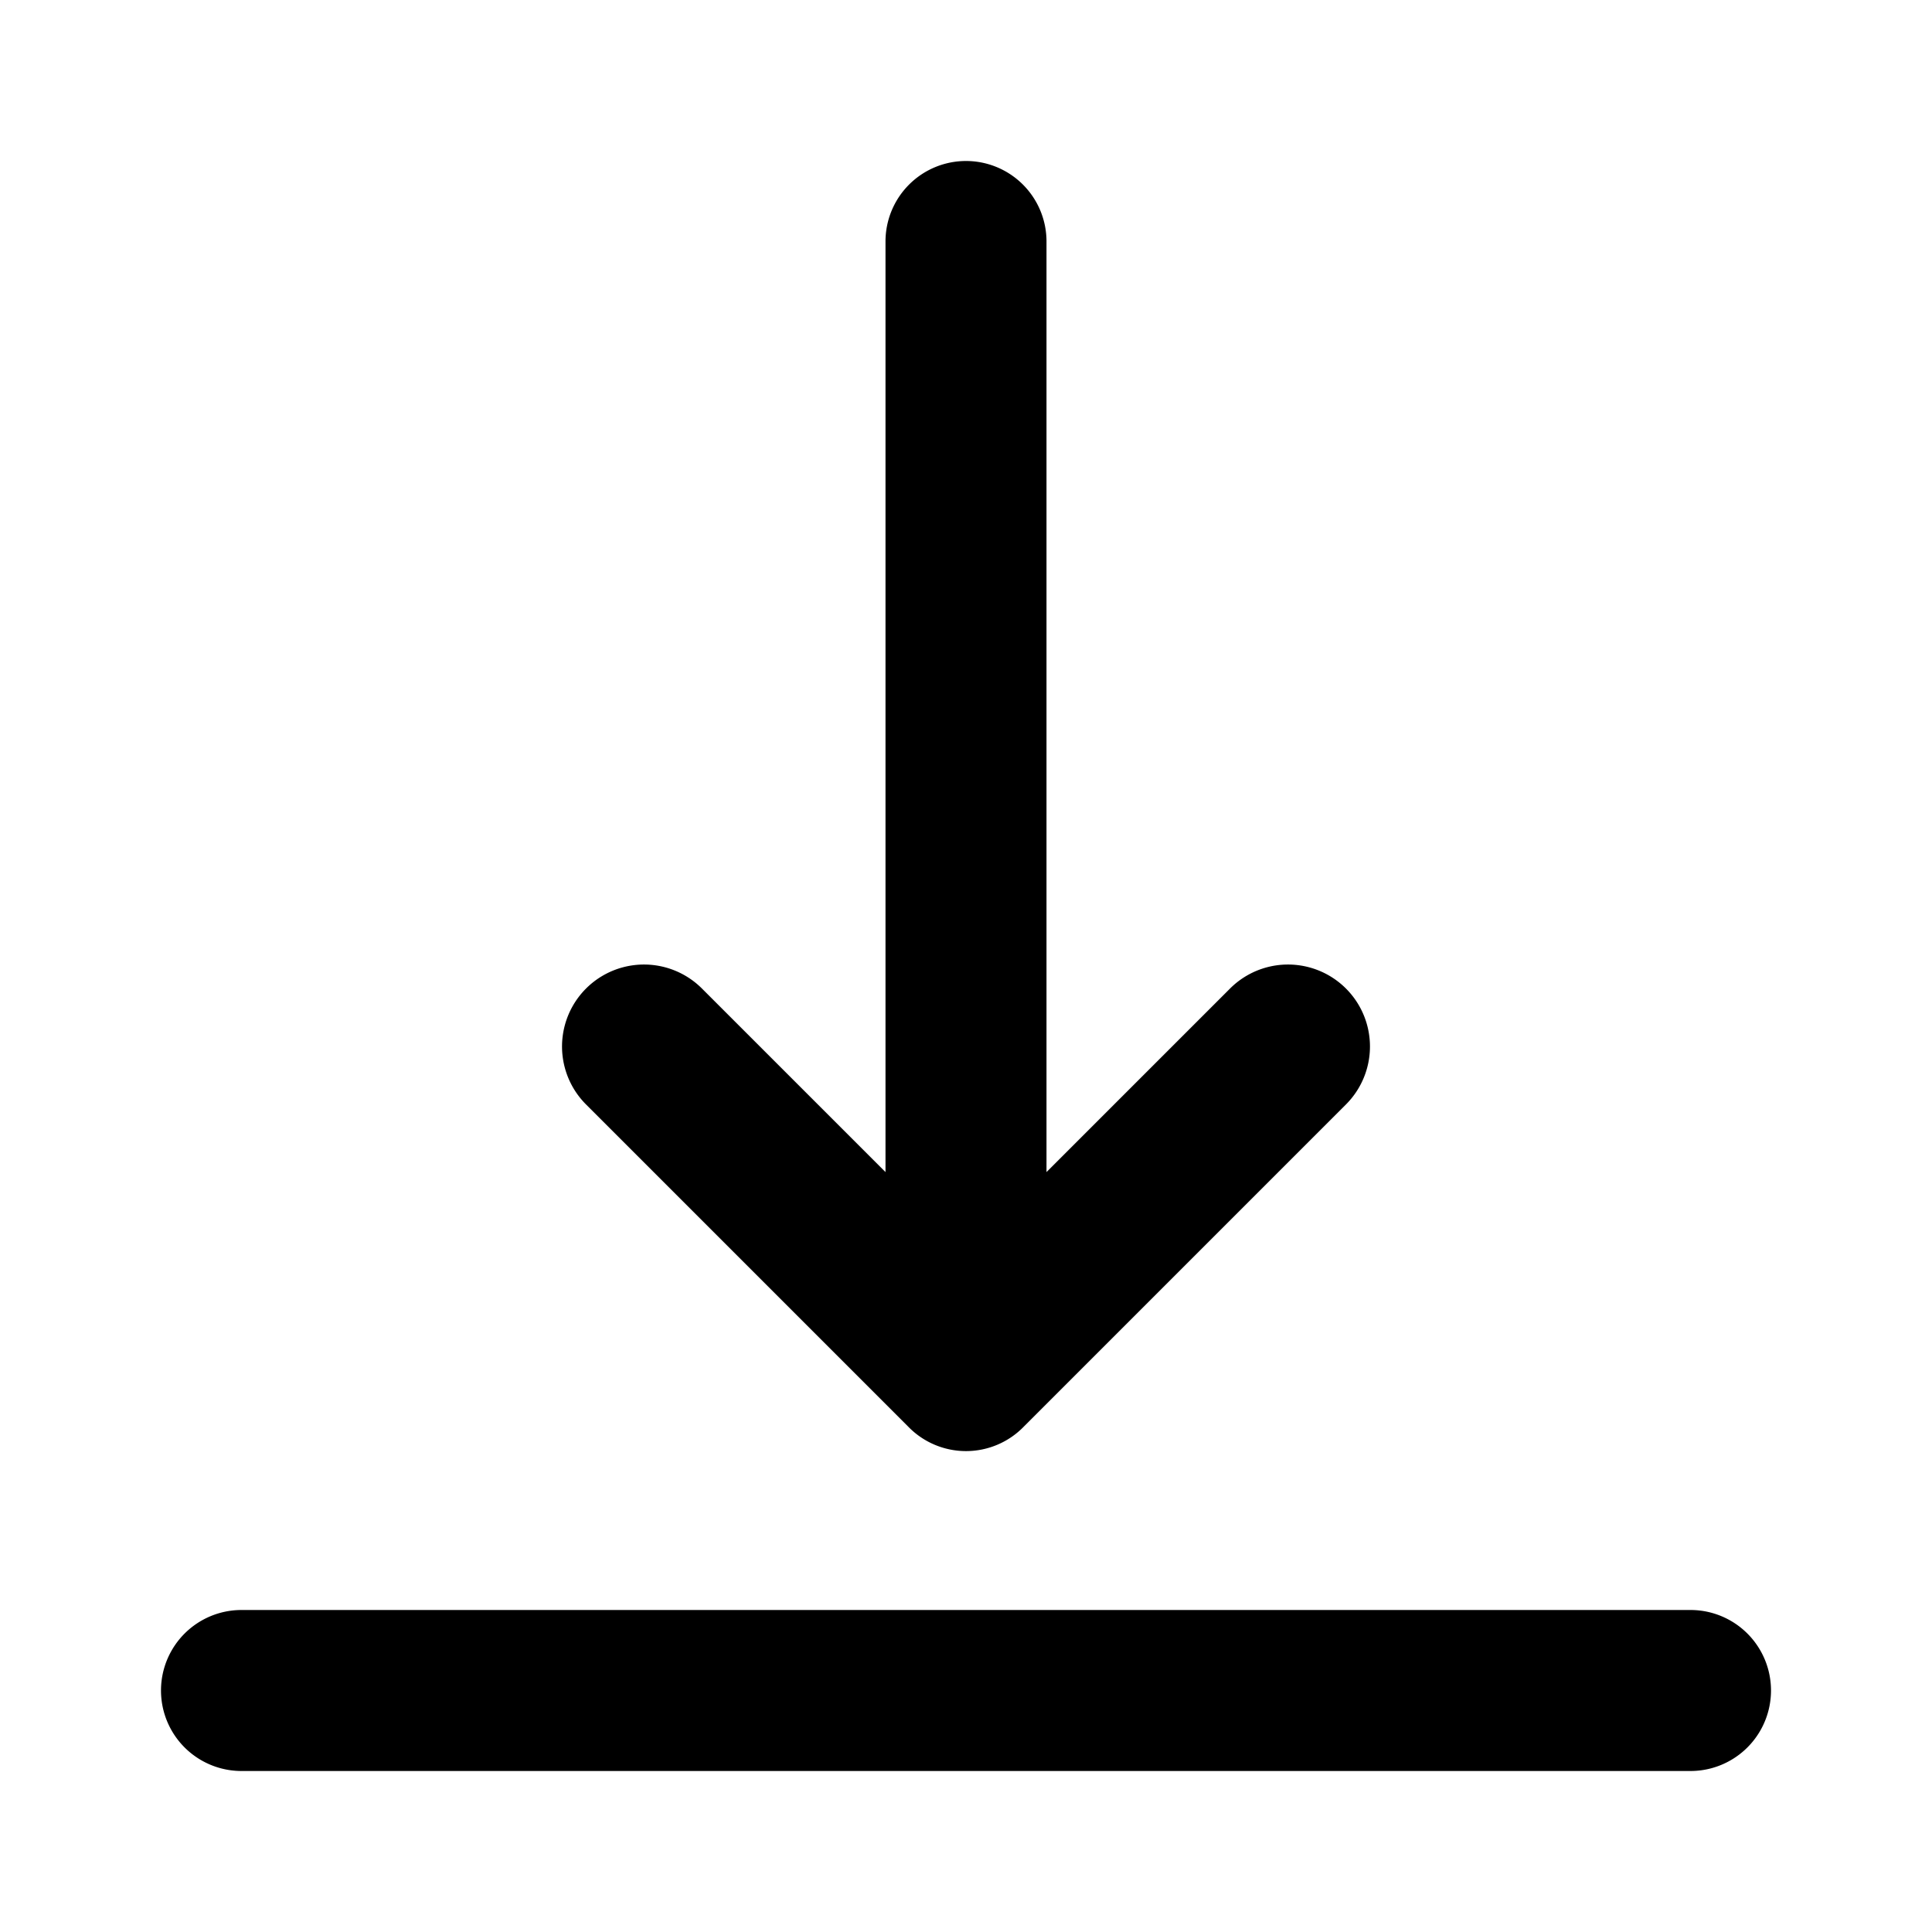 <svg xmlns="http://www.w3.org/2000/svg" viewBox="0 0 24 24"><title>arrow-bar-down-duotone</title><path fill="currentColor" d="M3,20a1,1,0,0,0,0,2H21a1,1,0,0,0,0-2Z"/><path fill="currentColor" d="M12,2a1,1,0,0,0-1,1V14.56L8.72,12.28a1,1,0,1,0-1.44,1.44l4,4a1,1,0,0,0,1.44,0l4-4a1,1,0,1,0-1.44-1.44L13,14.56V3A1,1,0,0,0,12,2Z"/></svg>